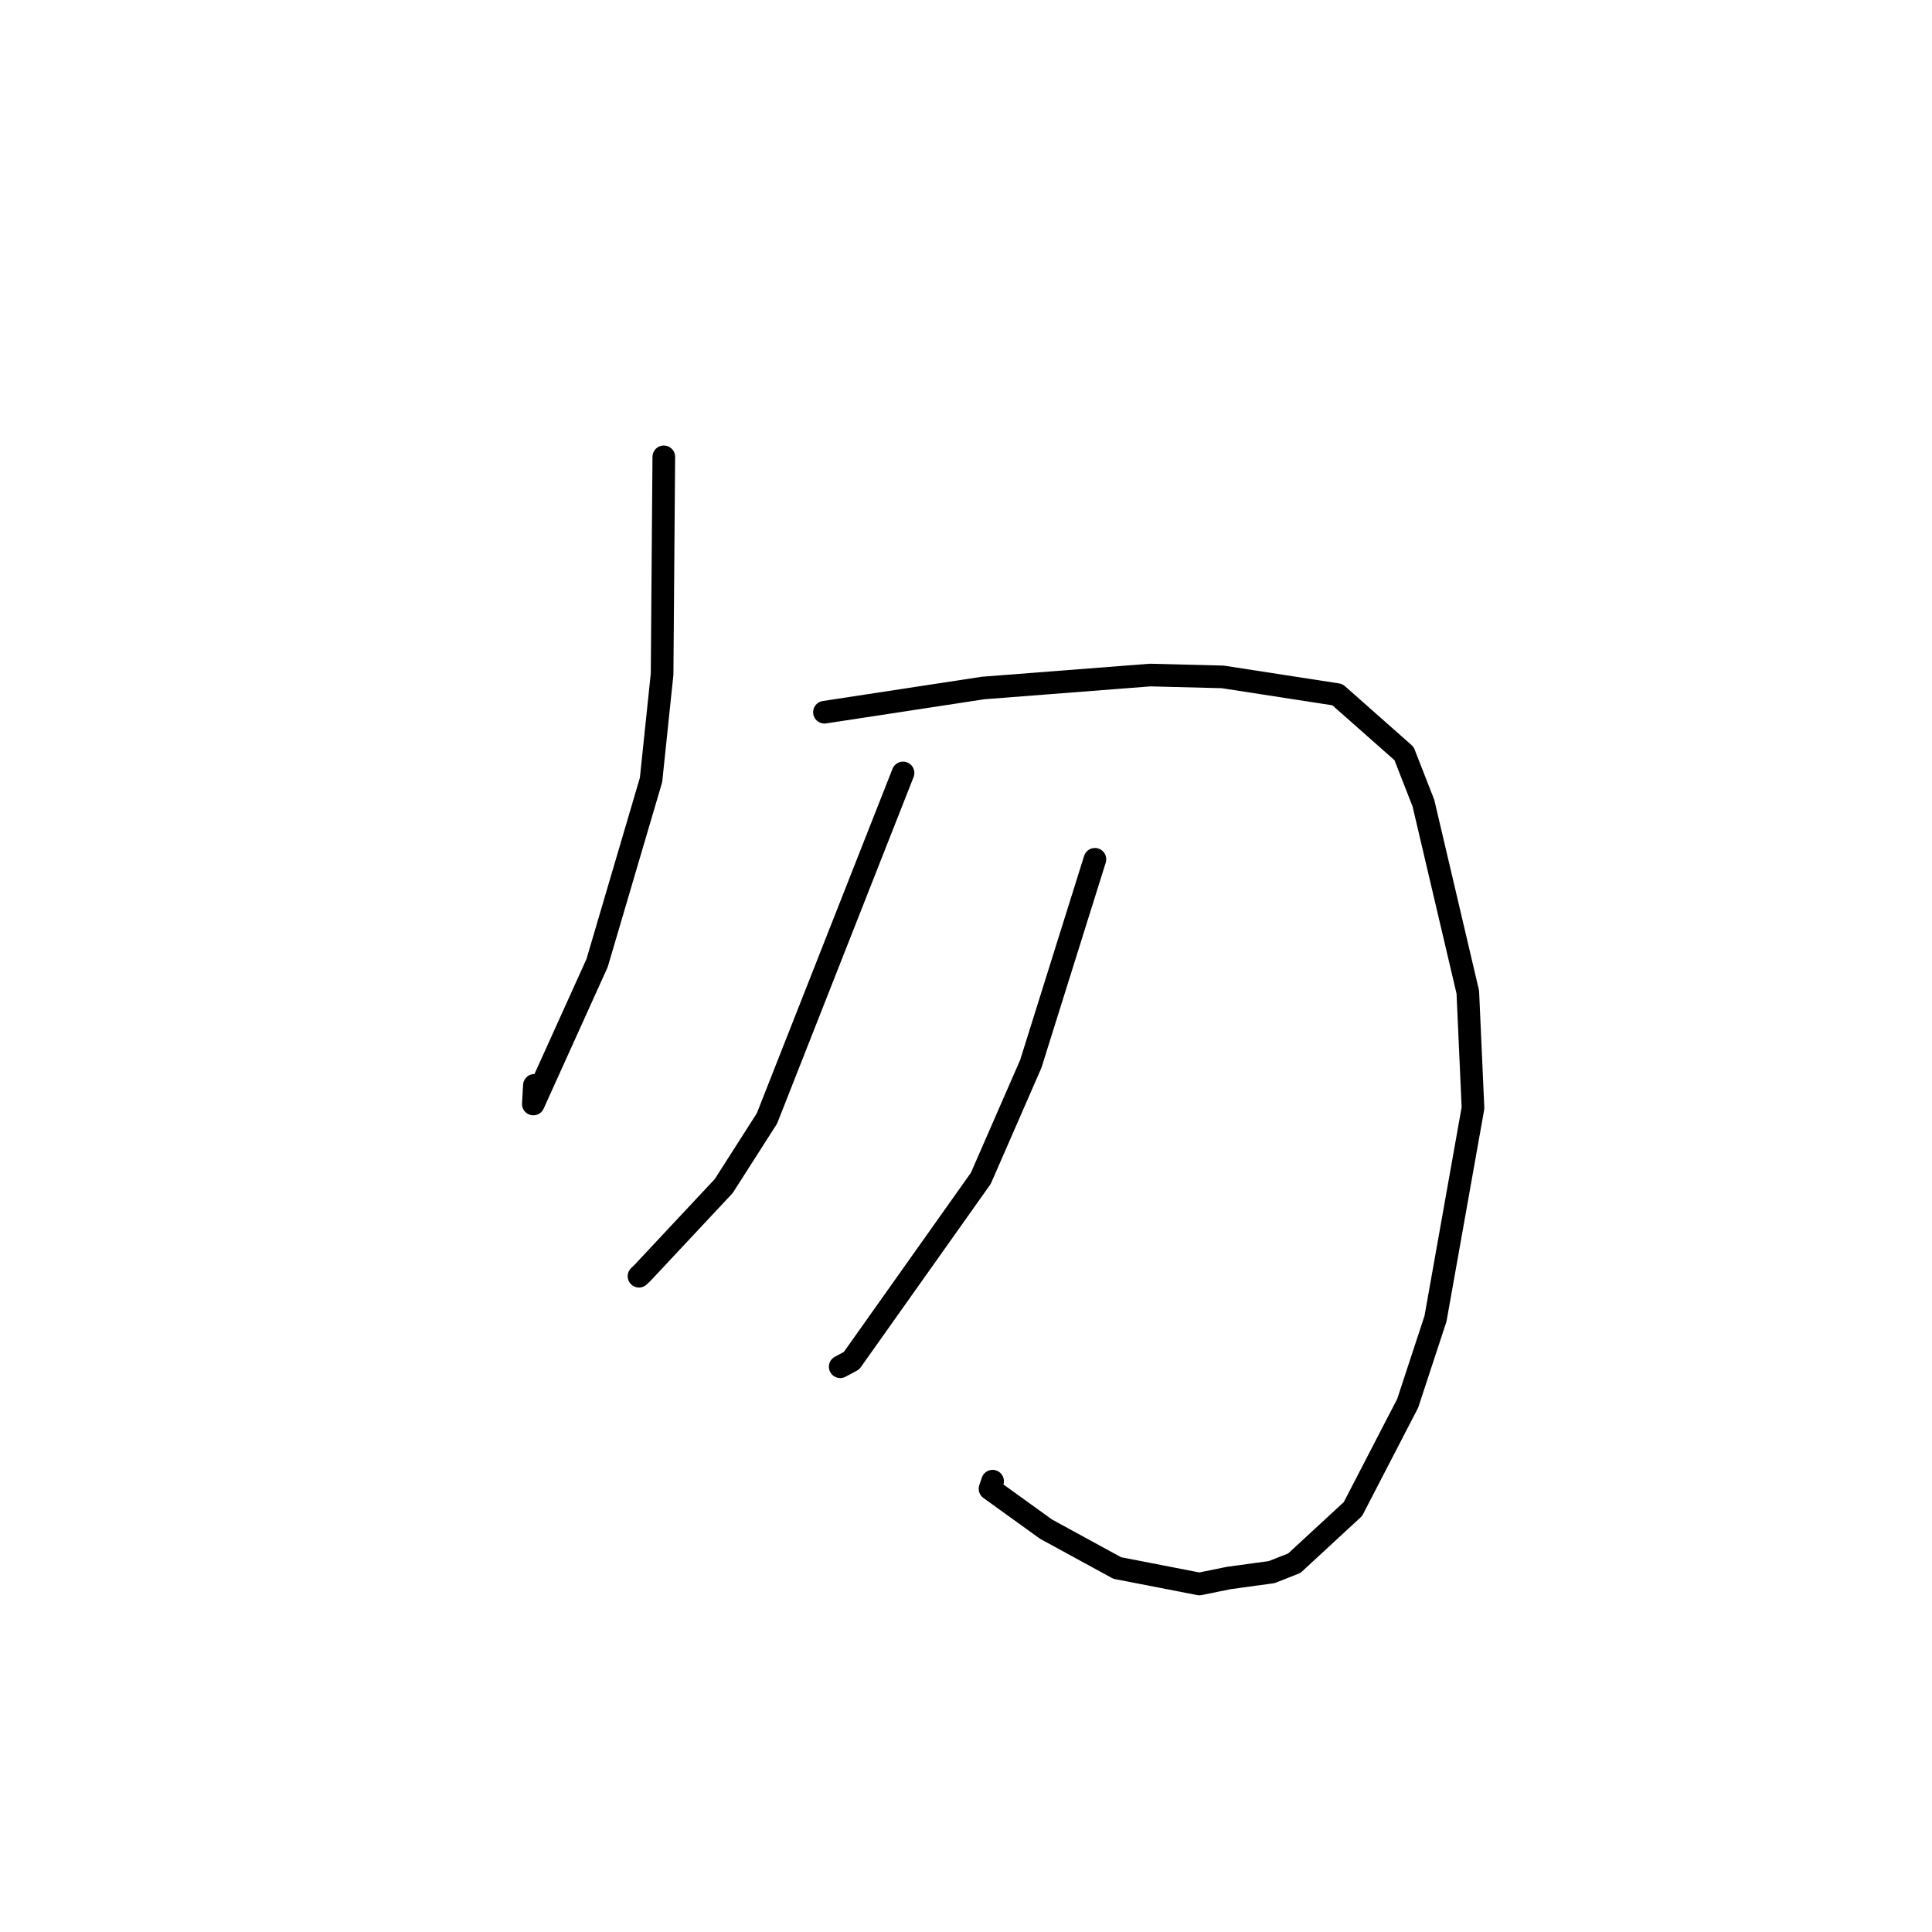 <?xml version="1.0" standalone="no"?>
    <svg width="256" height="256" xmlns="http://www.w3.org/2000/svg" version="1.1">
    <polyline stroke="black" stroke-width="3" stroke-linecap="round" fill="transparent" stroke-linejoin="round" points="87.957 60.534 87.844 74.923 87.732 89.313 86.266 103.344 79.119 127.604 70.669 146.286 70.811 143.811 " />
        <polyline stroke="black" stroke-width="3" stroke-linecap="round" fill="transparent" stroke-linejoin="round" points="109.244 94.373 119.755 92.769 130.266 91.164 152.398 89.449 162.018 89.692 177.211 92.04 186.041 99.847 188.612 106.425 194.492 131.459 195.18 146.812 190.213 174.725 186.526 185.943 179.272 199.956 171.502 207.133 168.498 208.316 162.805 209.095 158.924 209.886 148.039 207.768 138.612 202.624 131.185 197.27 131.522 196.265 " />
        <polyline stroke="black" stroke-width="3" stroke-linecap="round" fill="transparent" stroke-linejoin="round" points="119.658 102.419 110.642 125.307 101.626 148.195 95.899 157.158 85.176 168.617 84.67 169.105 " />
        <polyline stroke="black" stroke-width="3" stroke-linecap="round" fill="transparent" stroke-linejoin="round" points="145.082 113.862 140.835 127.411 136.589 140.961 129.964 156.133 112.829 180.3 111.331 181.1 " />
        </svg>